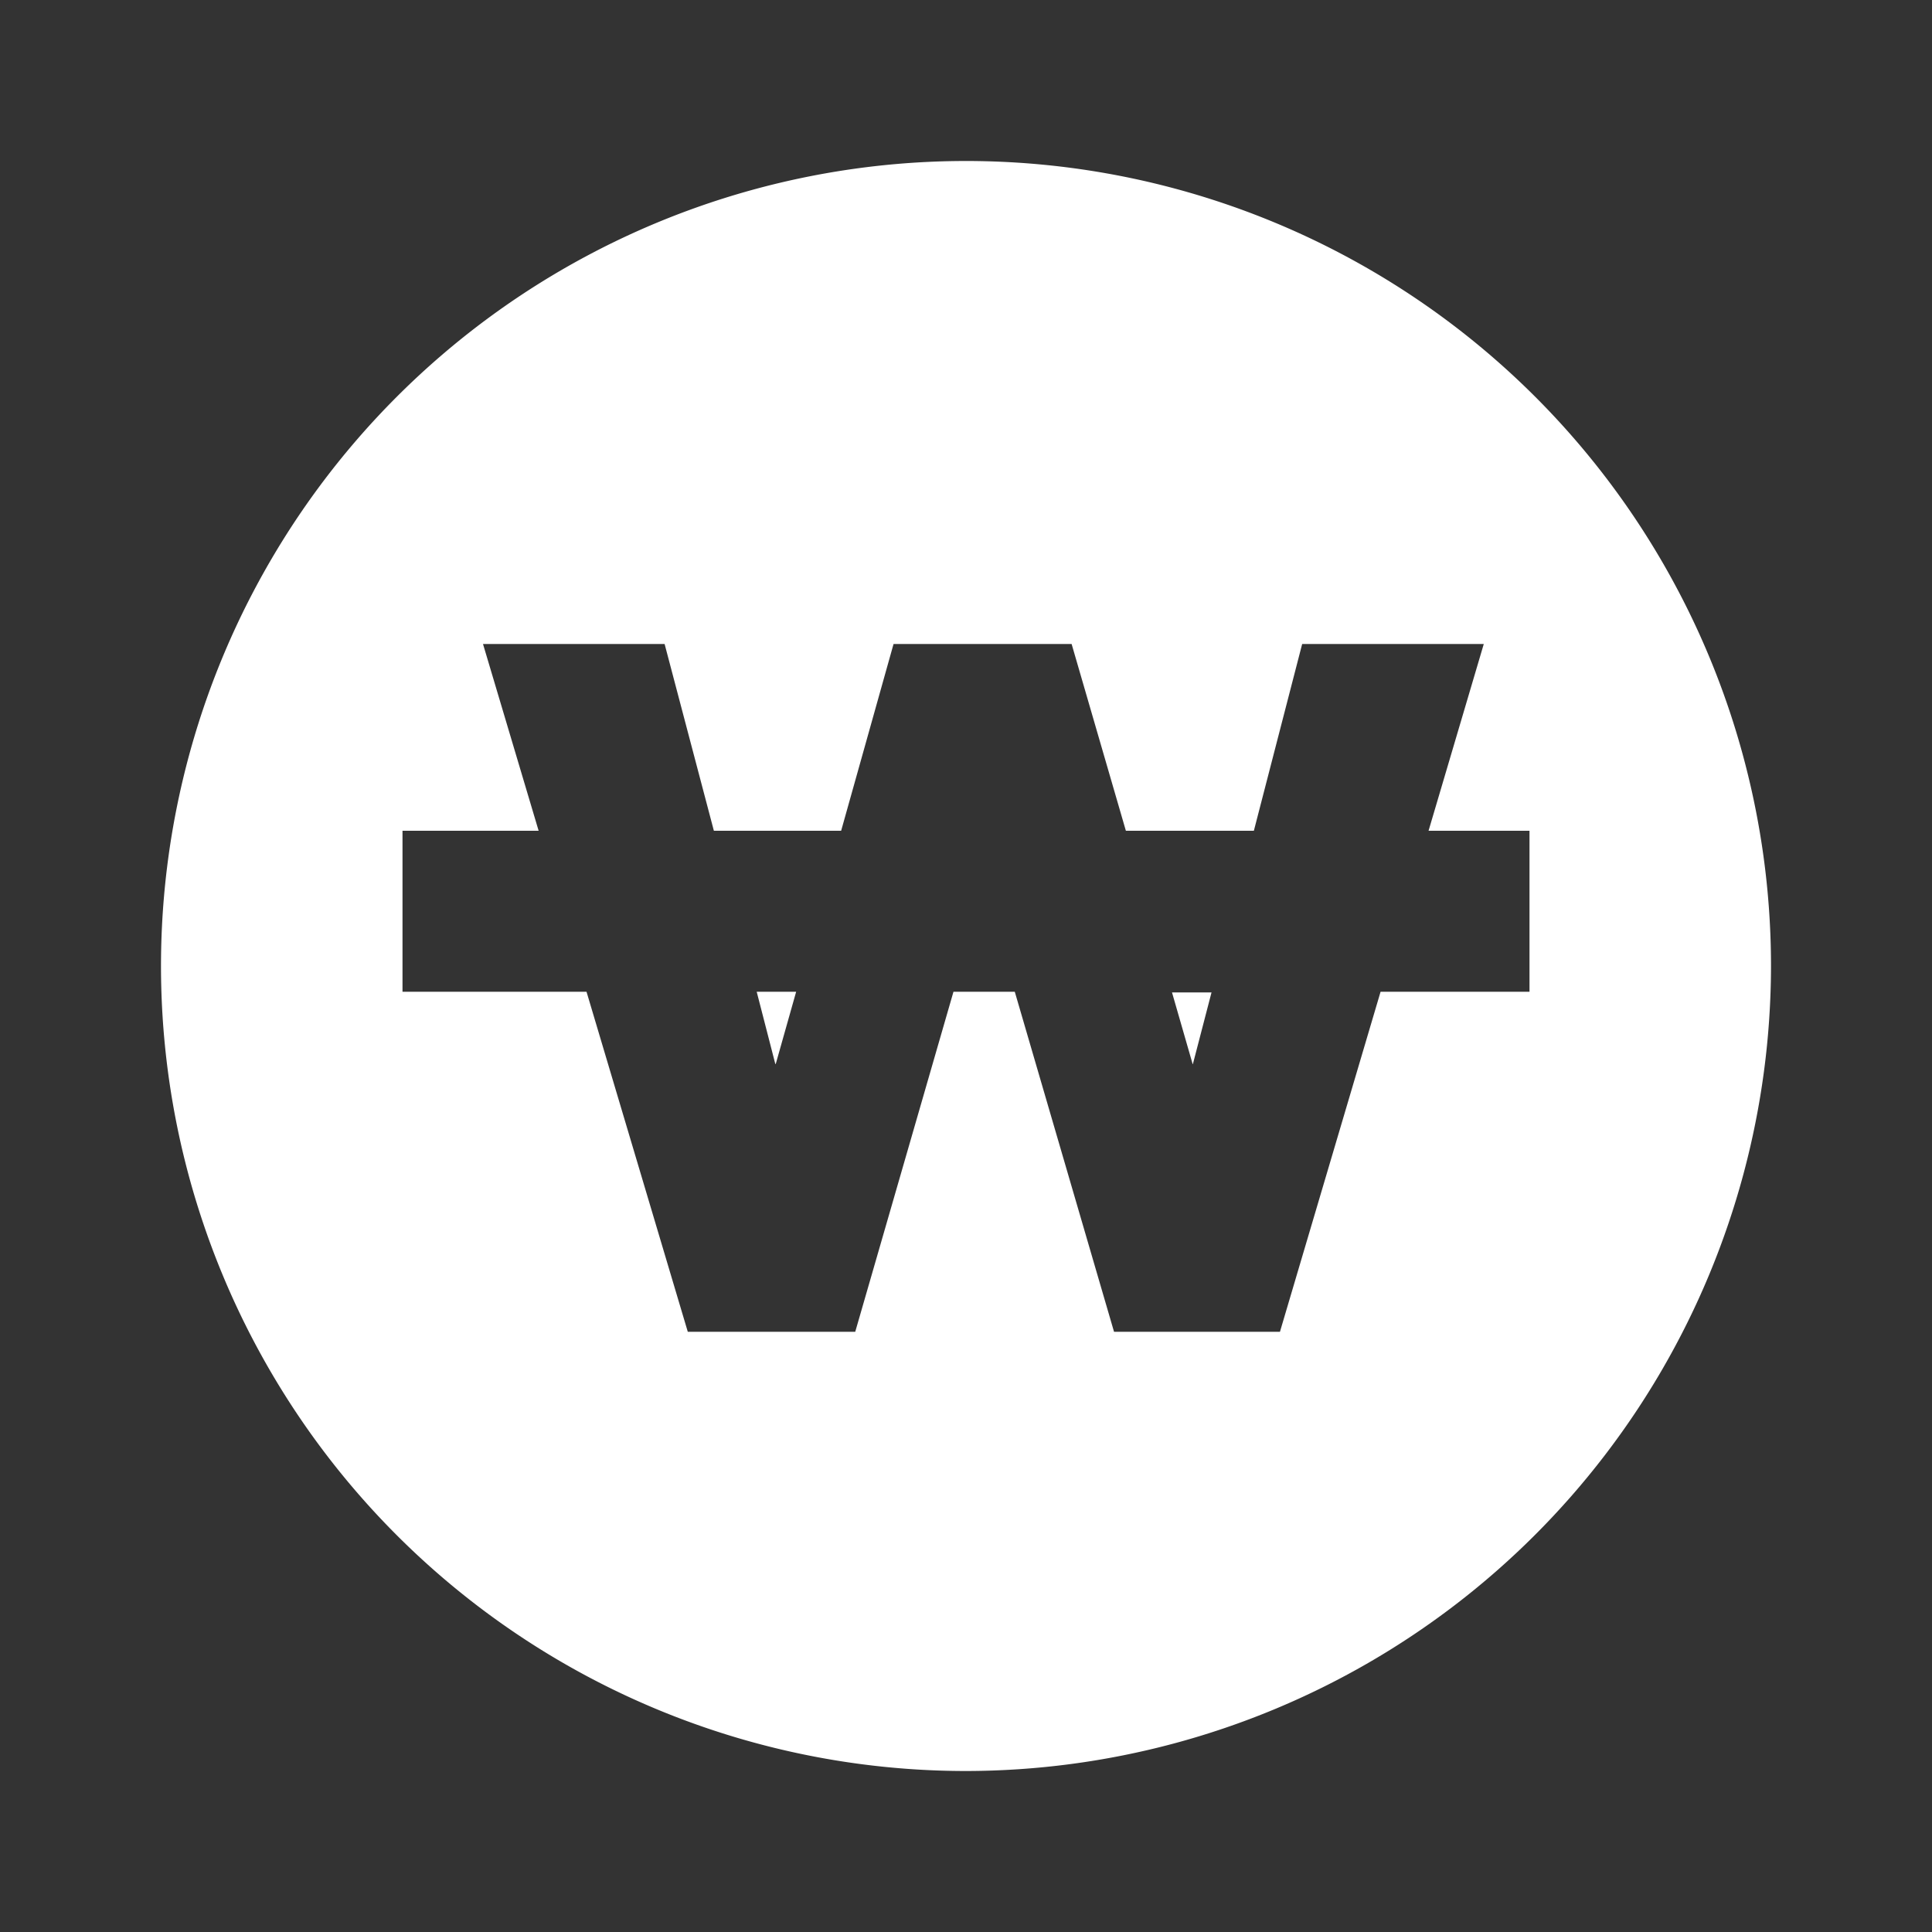 <svg xmlns="http://www.w3.org/2000/svg" width="24" height="24" viewBox="0 0 24 24">
  <rect x="0" y="0" width="24" height="24" fill="#333333" stroke="none"/>
  <g id="그룹_17944" data-name="그룹 17944" transform="translate(909 -666)">
    <path id="패스_1976" data-name="패스 1976" d="M0,0H24V24H0Z" transform="translate(-909 666)" fill="none"/>
    <path id="빼기_1" data-name="빼기 1" d="M10,20A10,10,0,1,1,20,10,10.011,10.011,0,0,1,10,20Zm-.156-9.68h.762l1.233,4.224H13.9l1.25-4.224H17v-2H15.746L16.432,6H14.176l-.6,2.32h-1.59L11.312,6H9.1L8.449,8.32H6.868L6.256,6H4l.691,2.32H3v2H5.286l1.258,4.224h2.08l1.22-4.223Zm-2.212.9v0L7.4,10.32h.49l-.252.892Zm5.184,0v0l-.257-.892h.491l-.232.892Z" transform="translate(-907 668)" fill="#fff"/>
  </g>
</svg>

